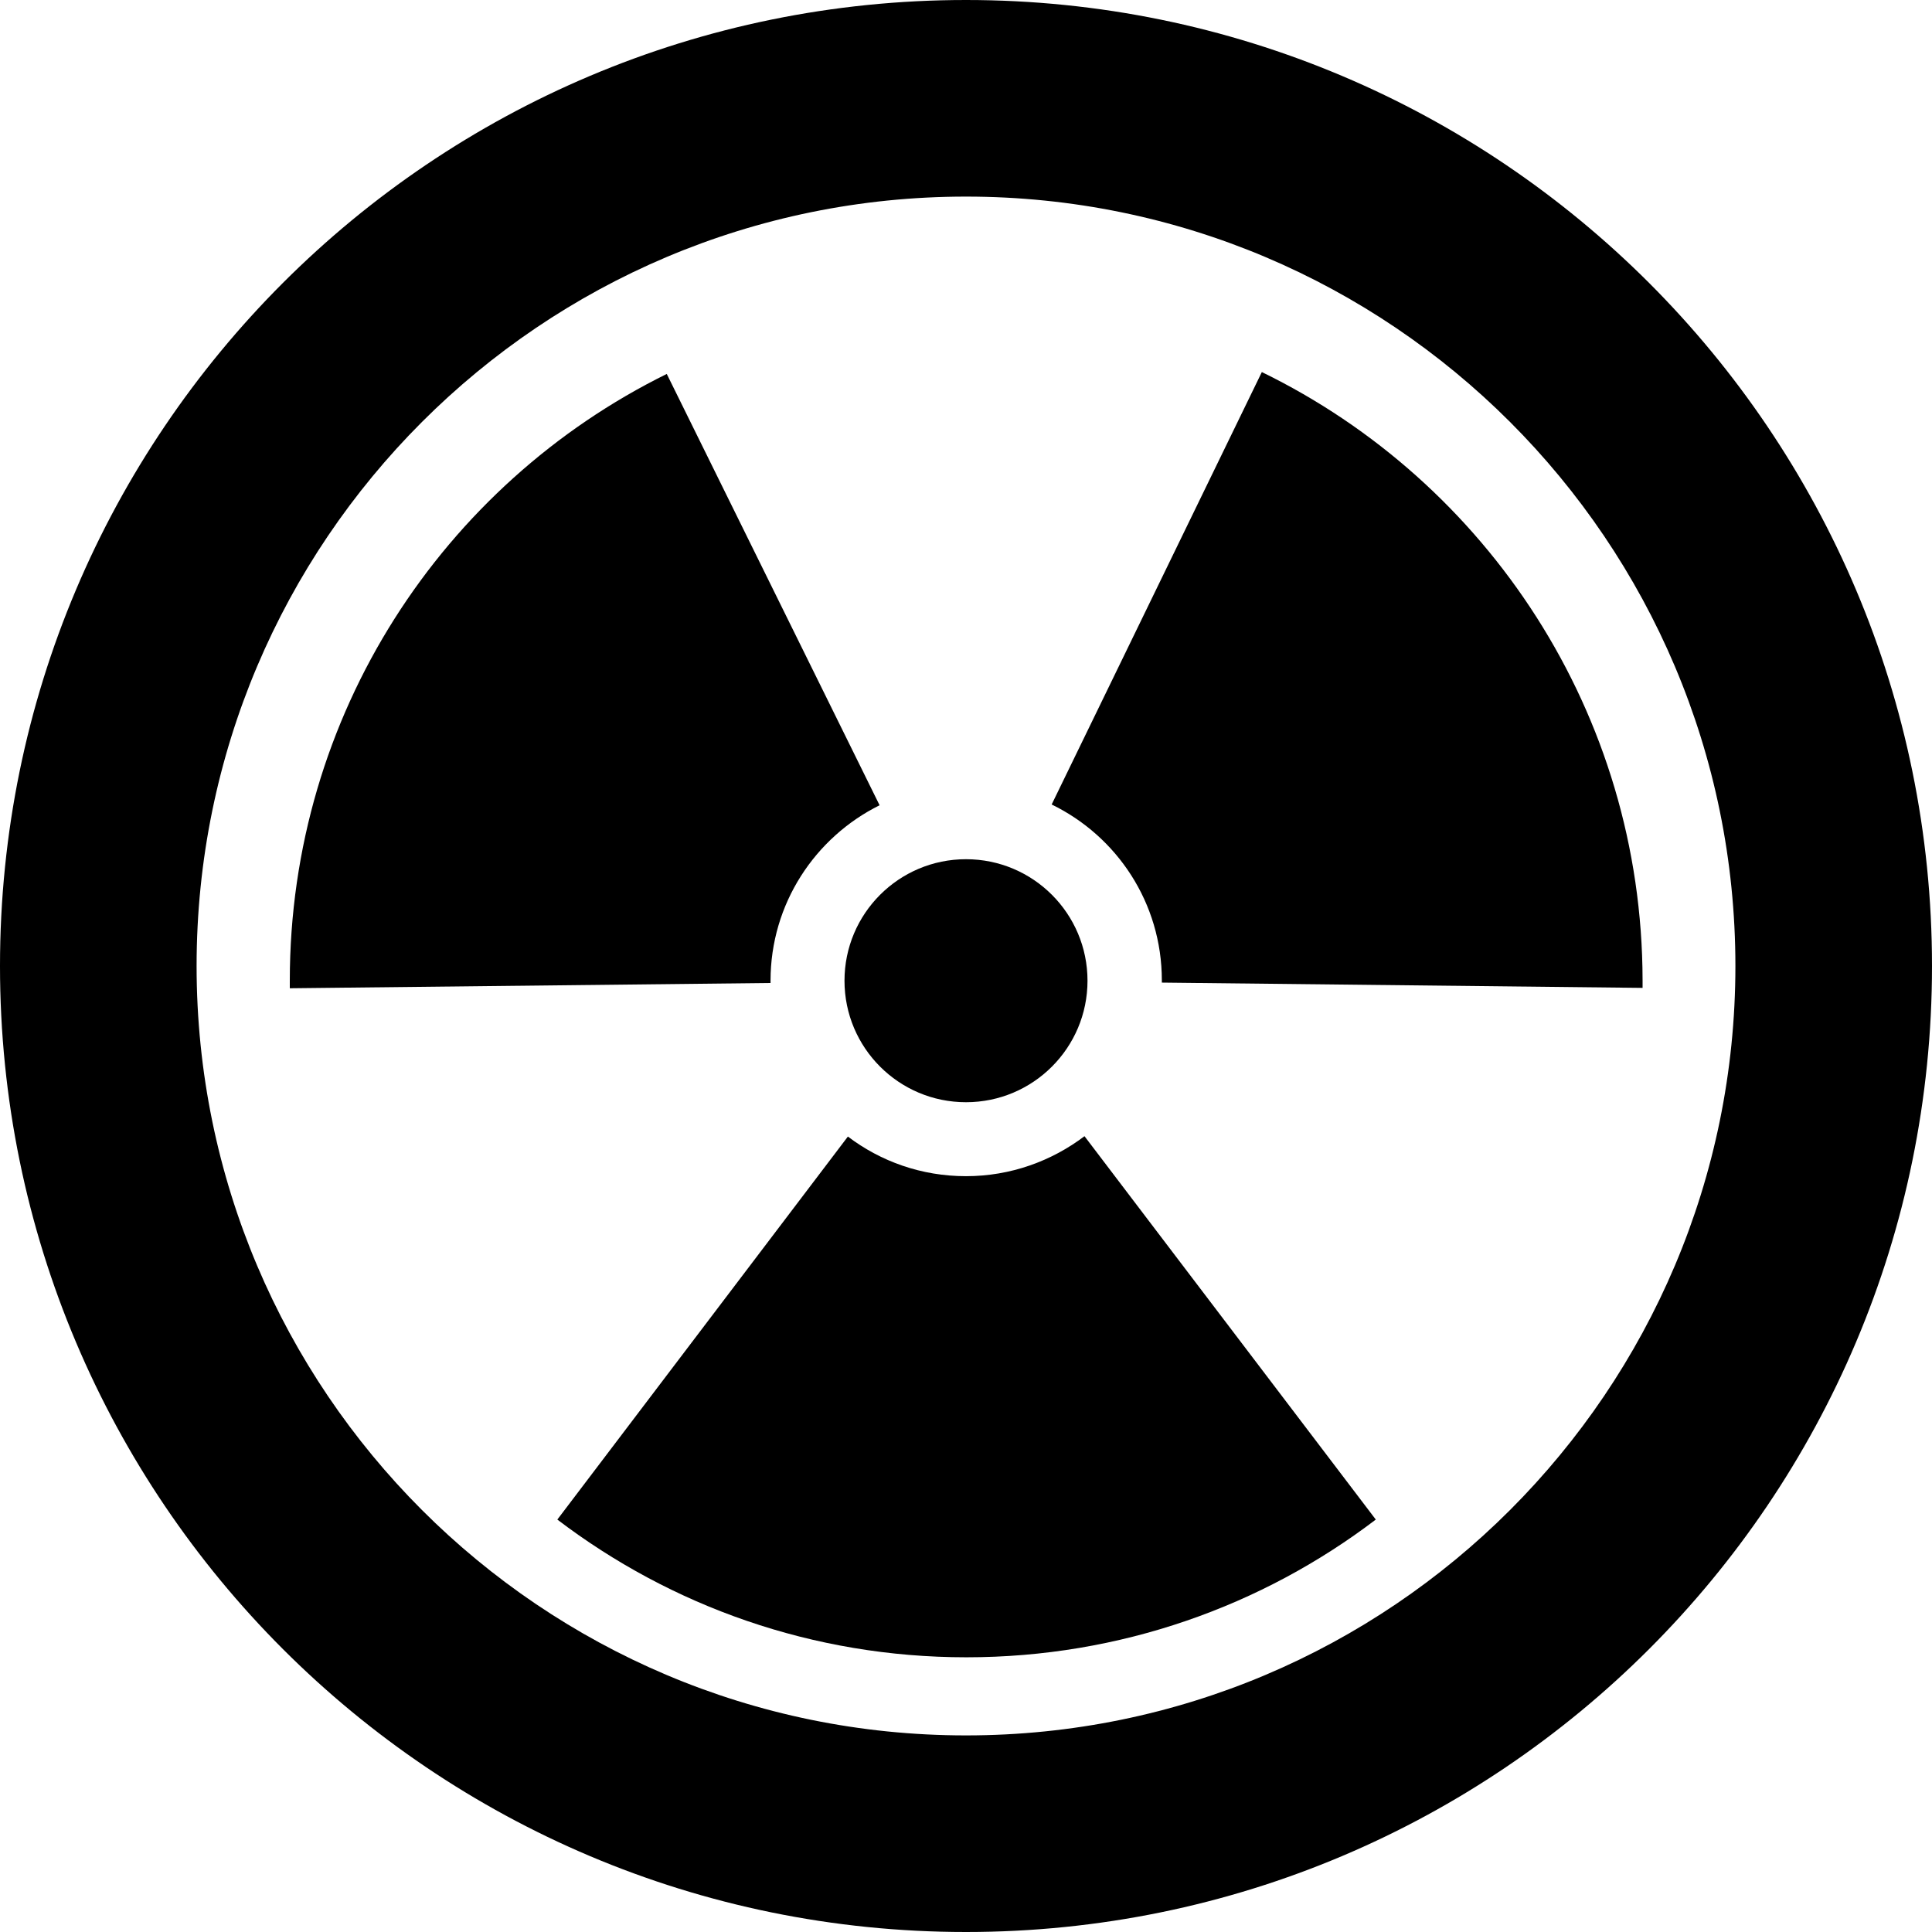 <?xml version="1.0" encoding="utf-8"?>
<!-- Generator: Adobe Illustrator 21.1.0, SVG Export Plug-In . SVG Version: 6.00 Build 0)  -->
<svg version="1.1" id="Layer_1" xmlns="http://www.w3.org/2000/svg" xmlns:xlink="http://www.w3.org/1999/xlink" x="0px" y="0px"
	 viewBox="0 0 512 512" style="enable-background:new 0 0 512 512;" xml:space="preserve">
<g>
	<g>
		<circle cx="256" cy="259.9" r="32.2"/>
	</g>
	<g>
		<path d="M287.4,301.1c-8.7,6.6-19.6,10.6-31.4,10.6c-11.8,0-22.6-3.9-31.3-10.5l-77,101.5c30.1,22.9,67.6,36.5,108.4,36.5
			c40.8,0,78.4-13.6,108.5-36.5L287.4,301.1z M334.4,98.6l-55.7,114.6c17.3,8.4,29.2,26.1,29.2,46.6c0,0.2,0,0.4,0,0.6l127.4,1.4
			c0-0.7,0-1.3,0-2C435.2,189,394.1,127.7,334.4,98.6z M76.8,259.9c0,0.7,0,1.3,0,2l127.4-1.4c0-0.2,0-0.4,0-0.6
			c0-20.4,11.8-38,28.9-46.5L176.7,99.1C117.5,128.3,76.8,189.3,76.8,259.9z"/>
	</g>
	<g>
		<g>
			<path d="M256,0C114.6,0,0,114.6,0,256s114.6,256,256,256s256-114.6,256-256S397.4,0,256,0z M256,459.9
				c-112.6,0-203.9-91.3-203.9-203.9S143.4,52.1,256,52.1S459.9,143.4,459.9,256S368.6,459.9,256,459.9z"/>
		</g>
	</g>
</g>
</svg>
